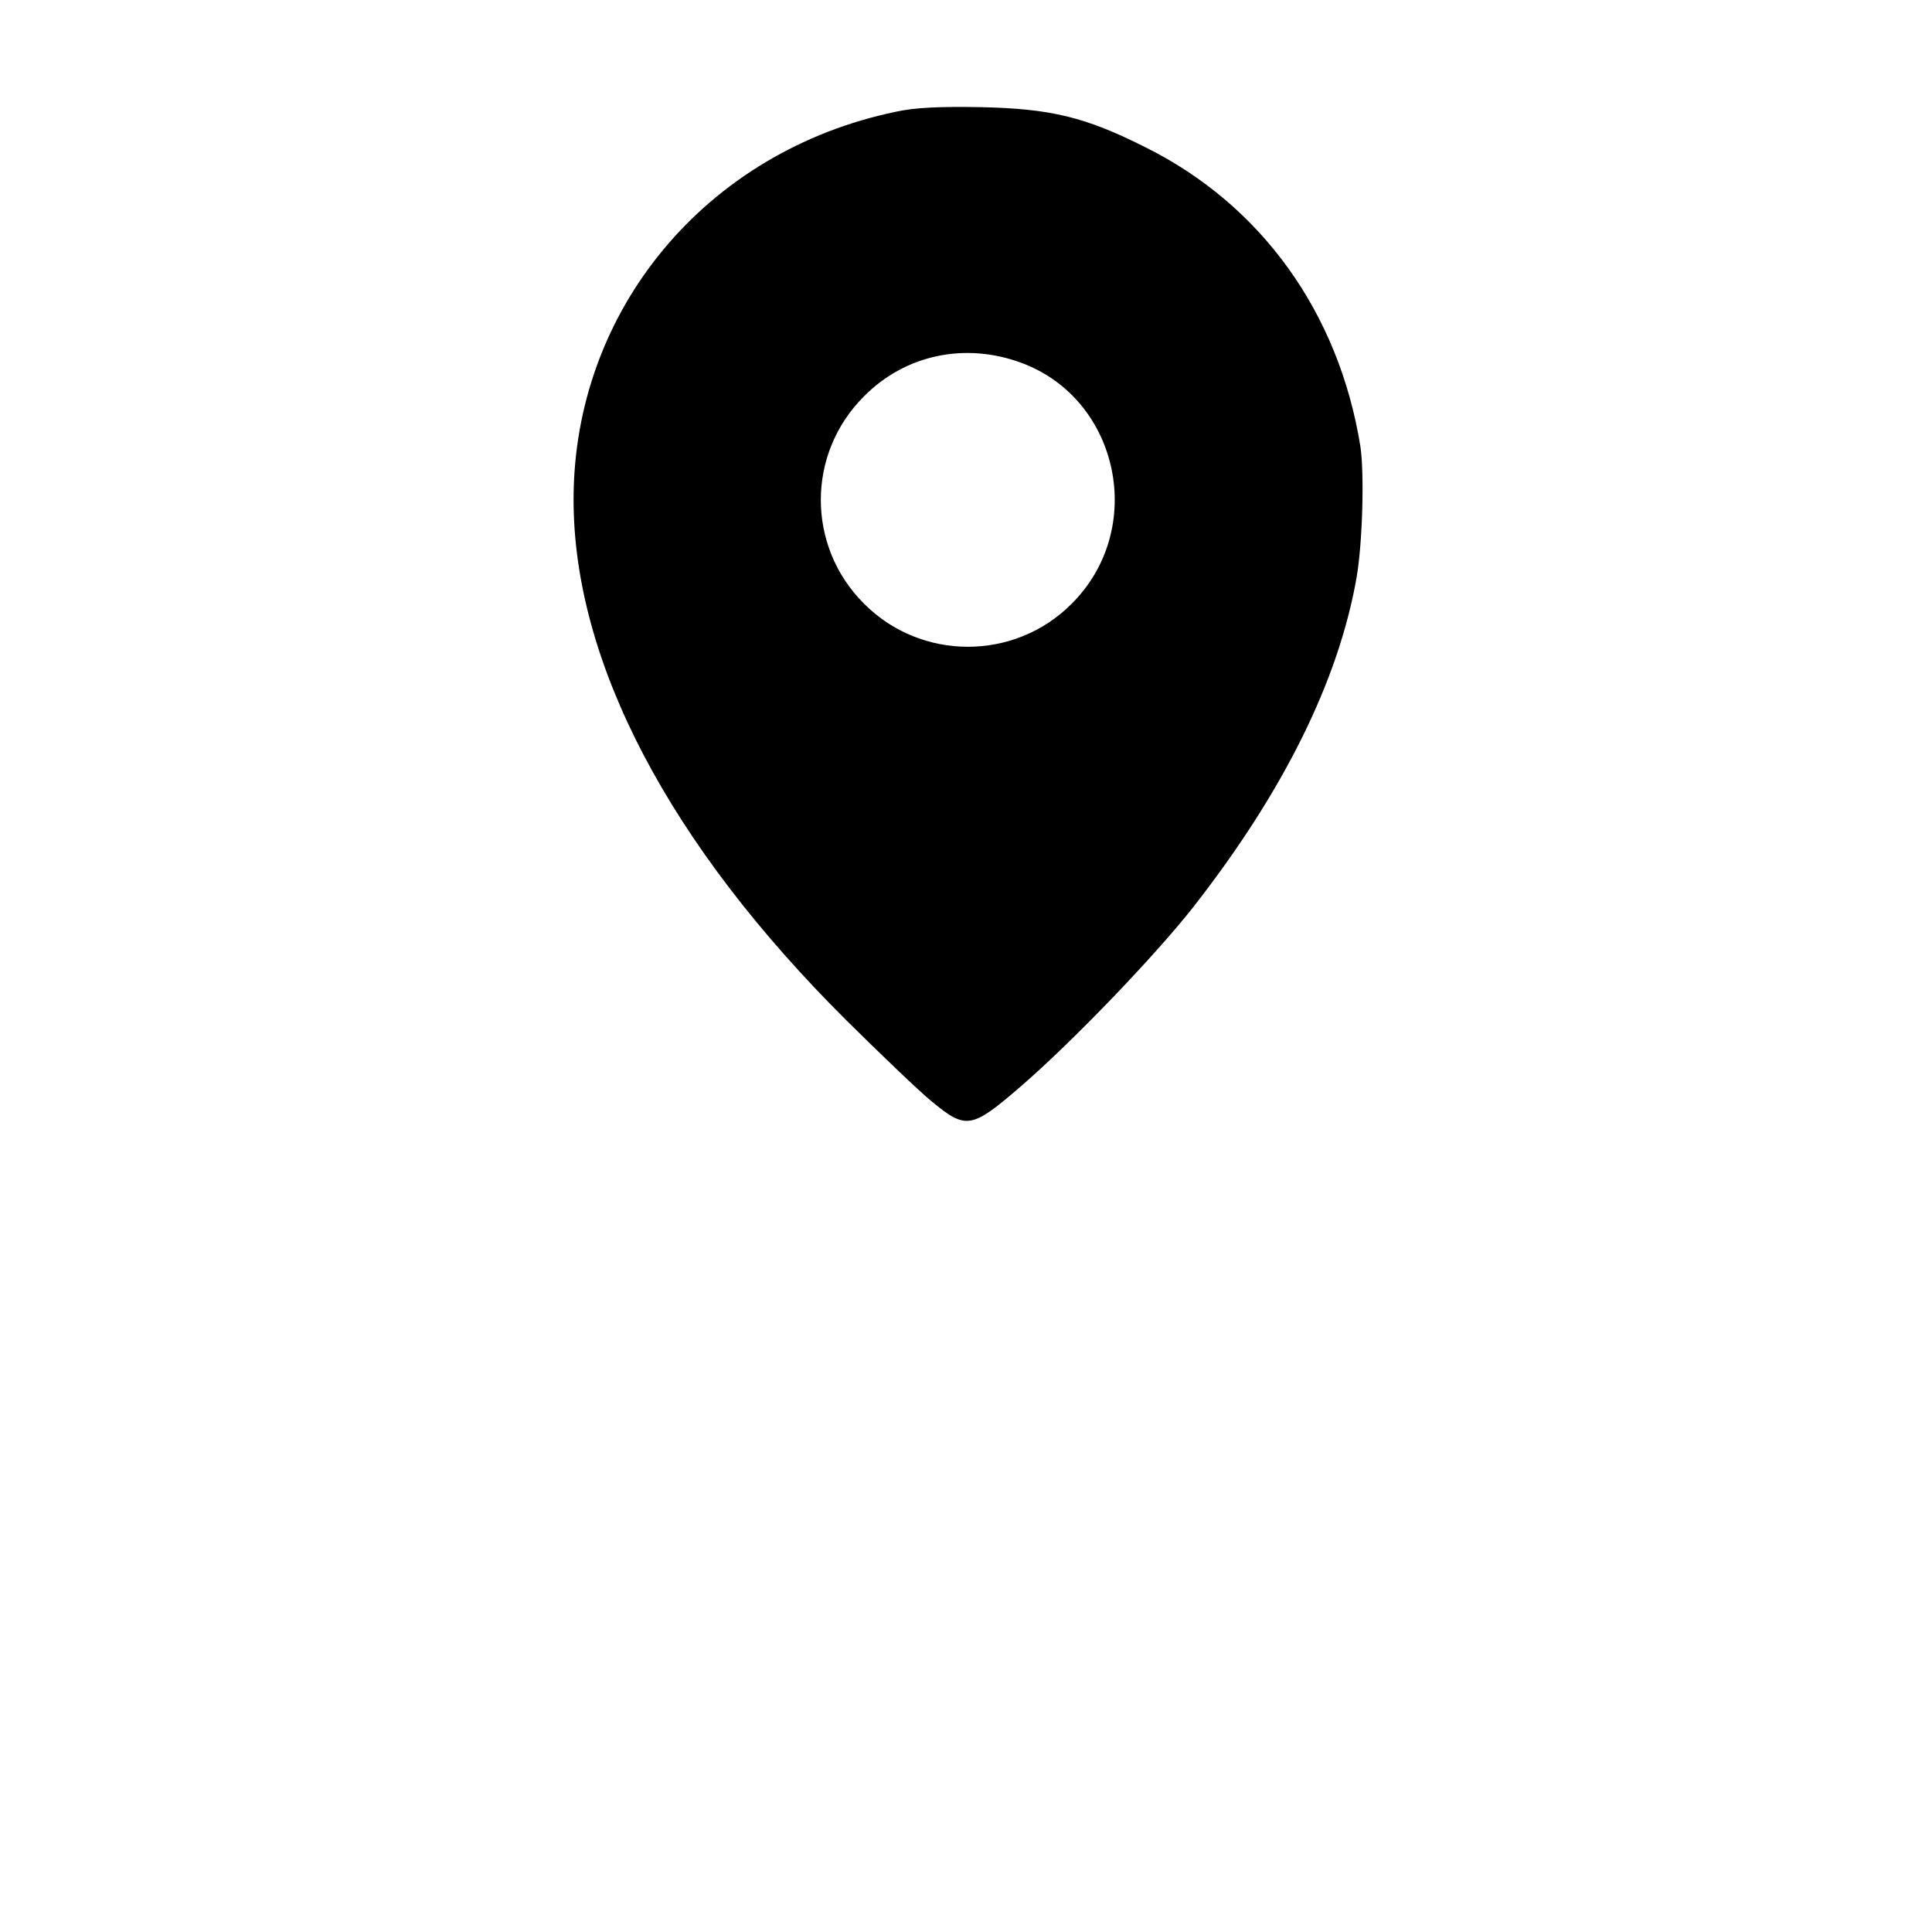 <?xml version="1.0" standalone="no"?>
<!DOCTYPE svg PUBLIC "-//W3C//DTD SVG 20010904//EN"
 "http://www.w3.org/TR/2001/REC-SVG-20010904/DTD/svg10.dtd">
<svg version="1.0" xmlns="http://www.w3.org/2000/svg"
 width="512pt" height="512pt" viewBox="0 0 512 512"
 preserveAspectRatio="xMidYMid meet">

<g transform="translate(0,512) scale(0.1,-0.1)"
fill="#000000" stroke="none">
<path d="M2375 4824 c-504 -104 -855 -526 -855 -1028 0 -430 253 -913 724
-1381 89 -88 189 -184 224 -213 92 -76 106 -74 235 37 138 119 357 347 460
478 239 306 384 599 432 872 16 92 21 279 10 349 -57 353 -262 639 -570 792
-159 80 -250 102 -435 106 -108 2 -176 -1 -225 -12z m333 -666 c259 -97 331
-440 132 -638 -151 -152 -399 -152 -550 0 -153 152 -153 398 0 550 109 110
268 144 418 88z"/>
</g>
</svg>
